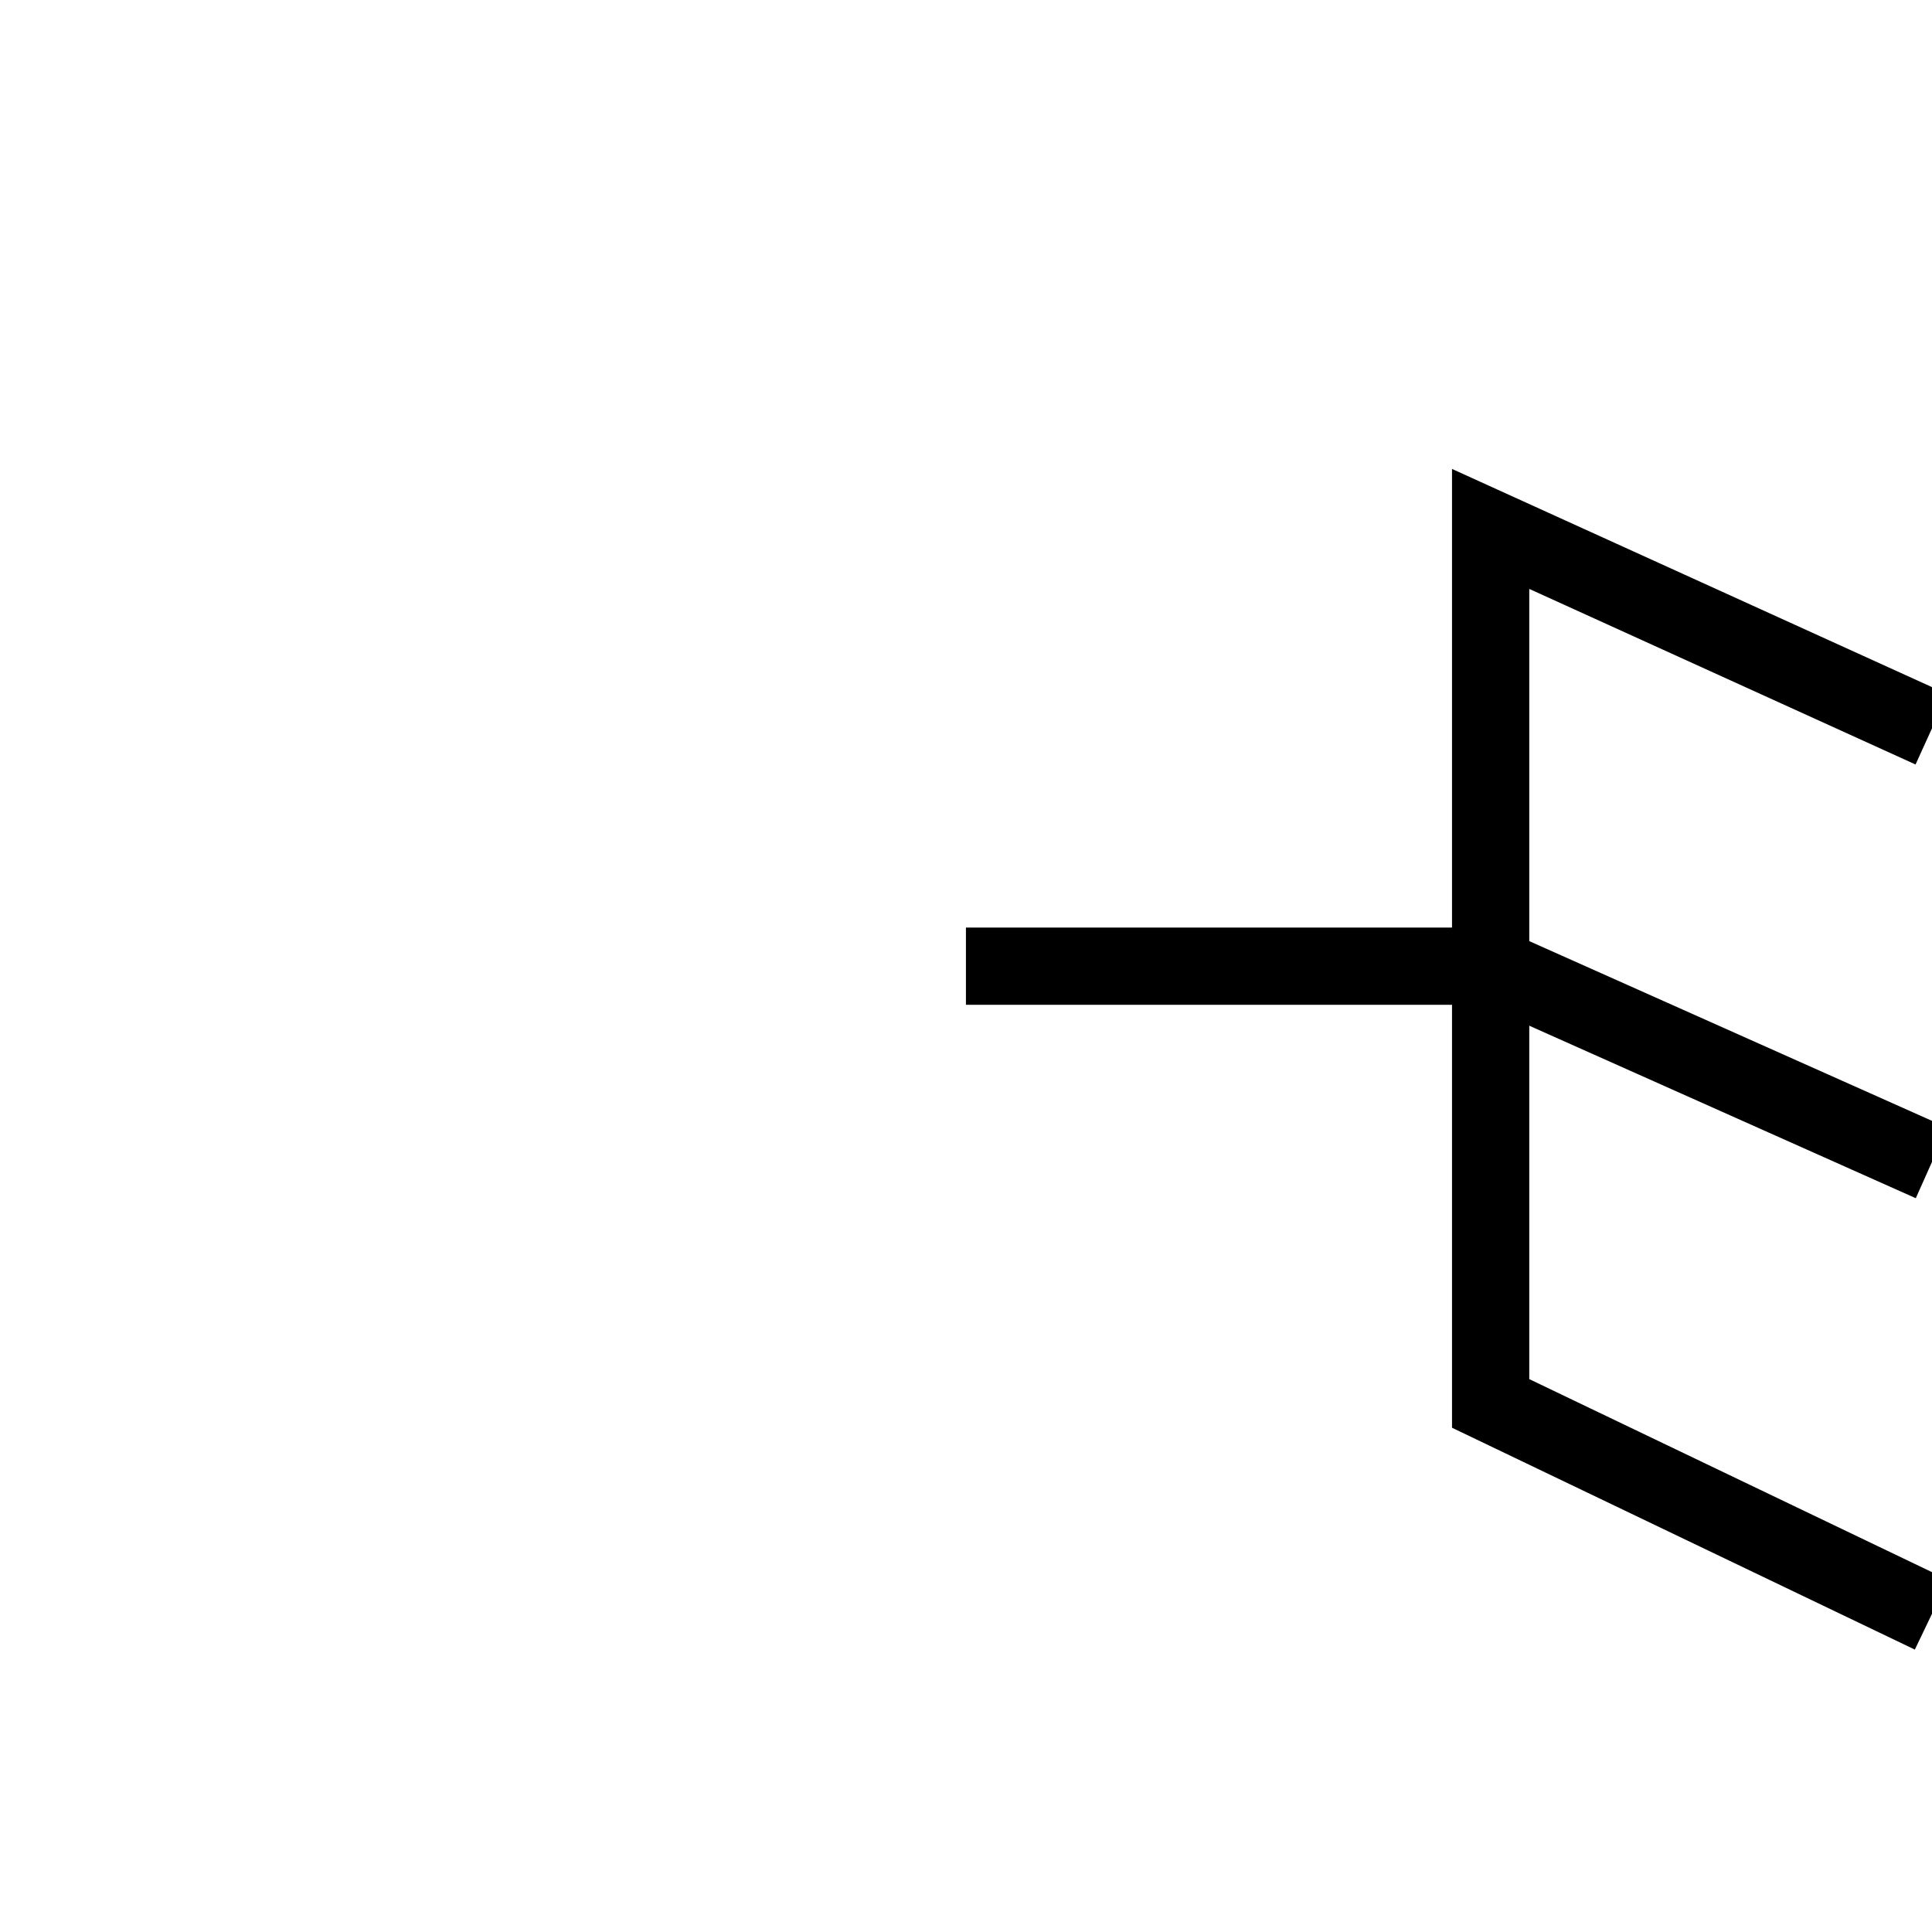 <?xml version="1.0" encoding="UTF-8" standalone="no"?>
<!-- Generator: Adobe Illustrator 24.2.1, SVG Export Plug-In . SVG Version: 6.00 Build 0)  -->

<svg
   version="1.1"
   id="svg2"
   x="0px"
   y="0px"
   viewBox="0 0 50 50"
   style="enable-background:new 0 0 50 50;"
   xml:space="preserve"
   sodipodi:docname="Ground_Chassis.svg"
   inkscape:version="1.2.2 (b0a8486541, 2022-12-01)"
   xmlns:inkscape="http://www.inkscape.org/namespaces/inkscape"
   xmlns:sodipodi="http://sodipodi.sourceforge.net/DTD/sodipodi-0.dtd"
   xmlns="http://www.w3.org/2000/svg"
   xmlns:svg="http://www.w3.org/2000/svg"><defs
   id="defs11" /><sodipodi:namedview
   id="namedview9"
   pagecolor="#ffffff"
   bordercolor="#000000"
   borderopacity="0.25"
   inkscape:showpageshadow="2"
   inkscape:pageopacity="0.0"
   inkscape:pagecheckerboard="0"
   inkscape:deskcolor="#d1d1d1"
   showgrid="false"
   inkscape:zoom="10.6"
   inkscape:cx="21.603774"
   inkscape:cy="23.773585"
   inkscape:window-width="1366"
   inkscape:window-height="707"
   inkscape:window-x="0"
   inkscape:window-y="0"
   inkscape:window-maximized="1"
   inkscape:current-layer="svg2" />
<style
   type="text/css"
   id="style2">
	.st0{fill:none;stroke:#000000;stroke-miterlimit:3.56;}
</style>
<g
   id="g122"
   transform="matrix(0,-0.943,0.943,0,20.755,36.792)"
   style="stroke:#000000;stroke-opacity:1;stroke-width:2.12;stroke-dasharray:none;stroke-linecap:butt">
	<g
   id="layer1"
   style="stroke:#000000;stroke-opacity:1;stroke-width:2.12;stroke-dasharray:none;stroke-linecap:butt">
		<path
   id="path4098_2_"
   class="st0"
   d="M-5.3,31l5.8-12.1h24L19,31"
   style="stroke:#000000;stroke-opacity:1;stroke-width:2.12;stroke-dasharray:none;stroke-linecap:butt" />
		<path
   id="path4104_2_"
   class="st0"
   d="M7.1,31l5.4-12.1V4.5"
   style="stroke:#000000;stroke-opacity:1;stroke-width:2.12;stroke-dasharray:none;stroke-linecap:butt" />
	</g>
</g>
</svg>
